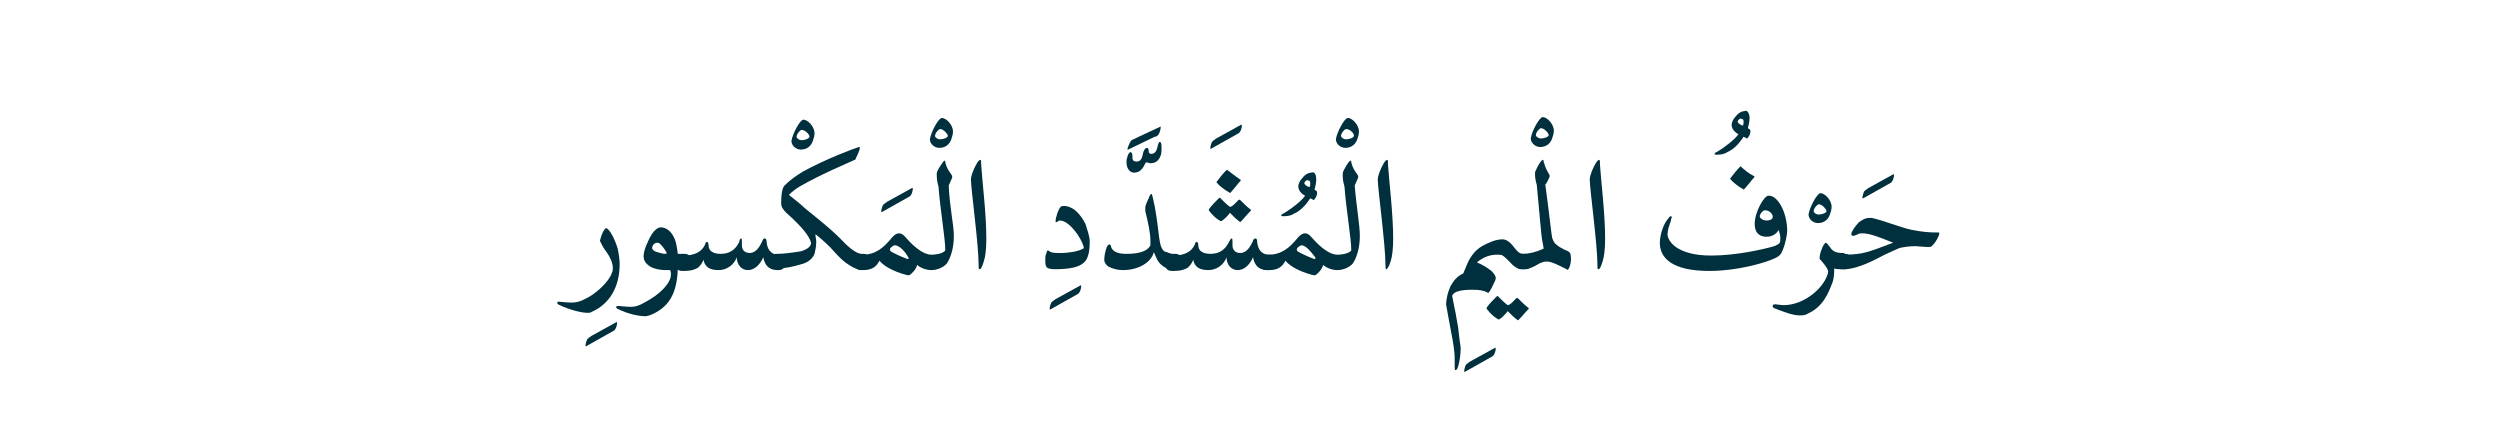<?xml version="1.0" encoding="utf-8"?>
<!-- Generator: Adobe Illustrator 19.2.0, SVG Export Plug-In . SVG Version: 6.00 Build 0)  -->
<svg version="1.1" id="Layer_1" xmlns="http://www.w3.org/2000/svg" xmlns:xlink="http://www.w3.org/1999/xlink" x="0px" y="0px"
	 viewBox="0 0 292.5 49.8" style="enable-background:new 0 0 292.5 49.8;" xml:space="preserve">
<style type="text/css">
	.st0{fill:#002F3D;}
	.st1{fill:none;}
</style>
<g>
	<g>
		<path class="st0" d="M72.1,37.7c0.1,0,0.1,0,0.1,0c0,0.5-0.2,0.9-0.4,1l-3.2,1.8c-0.1,0-0.1,0-0.1,0c0-0.2,0.1-0.6,0.2-0.8
			c0.1-0.1,0.2-0.2,0.5-0.4L72.1,37.7z"/>
		<path class="st0" d="M72.5,30.9c0,2.7-1.2,4.7-3.3,5.6c-0.1,0.1-0.3,0.1-0.5,0.1c-0.7,0-2.2-0.4-3.2-0.9c-0.3-0.1-0.3-0.2-0.3-0.3
			c0-0.1,0.1-0.1,0.2-0.1c0.2,0,0.8,0.1,1.5,0.1c0.5,0,1-0.1,1.7-0.5c0.9-0.4,2.6-1.8,3-3c0.1-0.2,0.1-0.4,0.1-0.6
			c0-0.1,0-0.8-0.8-1.9c-0.3-0.4-0.4-0.6-0.6-1c0-0.1-0.1-0.1-0.1-0.2c0-0.2,0.3-1.1,0.5-1.3c0.1-0.1,0.1-0.2,0.2-0.2
			c0.4,0,1.1,1.4,1.4,2.5C72.4,29.8,72.5,30.3,72.5,30.9z"/>
		<path class="st0" d="M72.4,36.2c-0.3-0.1-0.3-0.2-0.3-0.3c0-0.1,0.1-0.1,0.3-0.1c0.2,0,0.9,0.1,1.4,0.1c0.5,0,0.9-0.1,1.6-0.5
			c1.9-1,3.1-2.3,3.1-3.3c0-0.1,0-0.3-0.1-0.5h-0.6c-0.4,0-1.2-0.1-1.7-0.4c-0.5-0.3-0.8-0.7-0.8-1.2c0-0.5,0.2-1.1,0.5-1.7
			c0.4-1,1-1.7,1.5-1.7c0.6,0,1.1,0.4,1.4,0.9c0.4,0.6,0.5,1.4,0.6,2.2h0.8c0.5,0,0.7,0.3,0.7,0.8c0,0.6-0.2,1-0.7,1l-0.8,0
			c-0.1,2.8-1,4.5-3.3,5.4c-0.1,0-0.3,0.1-0.5,0.1C74.7,37,73.4,36.7,72.4,36.2z M77.3,28.6c-0.1-0.1-0.2-0.2-0.4-0.2
			c-0.4,0-0.6,0.4-0.6,0.6c0,0.2,0.2,0.4,0.6,0.5c0.3,0.1,0.7,0.2,0.9,0.2c0.1,0,0.2,0,0.2-0.1C78,29.5,77.6,28.9,77.3,28.6z"/>
		<path class="st0" d="M86.7,27.9c0.1,0,0.1,0.1,0.1,0.4c0,0.1,0,0.2,0,0.4c0,0.6,0.4,0.9,0.9,0.9c0.8,0,1.2-0.8,1.5-1.4
			c0-0.1,0.1-0.3,0.3-0.3c0.1,0,0.2,0.1,0.2,0.5c0.1,0.8,0.5,1.3,1.2,1.4h0.2c0.6,0,0.8,0.3,0.8,0.8c0,0.7-0.3,1-0.8,1H91
			c-1,0-1.5-0.5-1.7-1.5c-0.3,0.7-0.9,1.5-1.8,1.5c-0.8,0-1.3-0.7-1.3-1.5c-0.3,0.9-1.2,1.5-2.1,1.5c-1,0-1.6-0.3-1.8-1.2
			c-0.1,0.3-0.3,0.6-0.6,0.9c-0.3,0.2-0.8,0.4-1.7,0.4h-0.2c-0.5,0-0.8-0.3-0.8-0.9c0-0.6,0.3-0.9,0.8-0.9H80c1.2,0,2.1-0.4,2.5-1.3
			c0-0.1,0.1-0.3,0.2-0.3c0.1,0,0.2,0.1,0.2,0.4c0,0.7,0.6,1,1.4,1c1,0,1.7-0.4,2.2-1.4C86.5,28.1,86.6,27.9,86.7,27.9z"/>
		<path class="st0" d="M94,14c0.5,0,1.3,0.8,1.3,1.6c0,0.3-0.1,0.6-0.2,0.9c-0.2,0.6-0.7,1-1.4,1c-0.6,0-1.1-0.5-1.1-1
			C92.7,15.7,93.6,14,94,14z M93.8,15.2c-0.2,0-0.6,0.5-0.6,0.8c0,0.2,0.3,0.4,0.6,0.4c0.4,0,0.9-0.2,0.9-0.4
			C94.8,15.9,94.3,15.2,93.8,15.2z"/>
		<path class="st0" d="M100.5,17.2c0.1,0,0.1,0,0.1,0.1c0,0.3-0.4,1.1-0.5,1.3c0,0.1-0.1,0.1-0.1,0.1c-0.6,0.3-3.8,1.6-6.4,3.1
			c-0.5,0.3-0.9,0.6-1.3,1c0.6,0.5,1.3,1,1.8,1.5c1.7,1.4,2.9,2.3,4.3,3.7c1.2,1.3,2,1.7,2.4,1.7h0.2c0.5,0,0.7,0.3,0.7,0.8
			c0,0.6-0.2,1-0.7,1h-0.4c-0.5,0-1-0.3-1.7-0.8c-0.4-0.3-1-0.9-1.7-1.7c-0.8-0.8-1.4-1.3-1.8-1.6c0,0.3,0.1,0.6,0.1,0.9
			c0,0.5-0.1,1-0.2,1.4c-0.2,0.5-0.7,1-1.5,1.2c-1,0.3-1.9,0.5-2.8,0.5h-0.2c-0.5,0-0.7-0.3-0.7-0.9c0-0.6,0.2-0.8,0.8-0.8
			c0.7,0,1.6-0.1,2.8-0.3c0.7-0.2,1.1-0.5,1.2-0.9c-0.1-0.8-1.1-2-2.9-3.6c-0.4-0.4-0.6-0.7-0.6-1.1c0-1.4,0.2-1.9,0.4-2.1
			c0.7-0.7,1.3-1.1,2.1-1.6C96.6,18.6,100.1,17.3,100.5,17.2C100.5,17.2,100.5,17.2,100.5,17.2z"/>
		<path class="st0" d="M106.7,22c0.1,0,0.1,0,0.1,0c0,0.5-0.2,0.9-0.4,1l-3.2,1.8c-0.1,0-0.1,0-0.1,0c0-0.2,0.1-0.6,0.2-0.8
			c0.1-0.1,0.2-0.2,0.5-0.4L106.7,22z"/>
		<path class="st0" d="M110.2,13.8c0.5,0,1.3,0.8,1.3,1.6c0,0.3-0.1,0.6-0.2,0.9c-0.2,0.6-0.7,1-1.4,1c-0.6,0-1.1-0.5-1.1-1
			C108.9,15.5,109.8,13.8,110.2,13.8z M110,15.1c-0.2,0-0.6,0.5-0.6,0.8c0,0.2,0.3,0.4,0.6,0.4c0.4,0,0.9-0.2,0.9-0.4
			C110.9,15.7,110.4,15.1,110,15.1z"/>
		<path class="st0" d="M111.6,27.6c0,1.3-0.3,2.4-0.8,3.2c-0.4,0.5-1.2,0.8-1.8,0.8c-0.6,0-1.2-0.2-1.7-0.6c-0.1,0.5-0.6,1-0.9,1.2
			c-0.1,0-0.1,0-0.2,0c-0.9-0.2-2.6-0.8-3.3-1.7c-0.4,0.8-1,1.1-1.9,1.1h-0.3c-0.5,0-0.7-0.3-0.7-0.9c0-0.6,0.2-0.9,0.7-0.9h0.2
			c1.6,0,2.5-0.9,3.2-1.7c0.4-0.5,0.7-0.8,1.1-0.8c0.2,0,0.4,0.1,0.6,0.3c0.7,0.8,2,2.2,3.2,2.2c0.4,0,1.3-0.1,1.6-0.5v0
			c0-1.4-0.6-4.8-0.8-7.5c-0.1-0.3-0.2-0.8-0.2-1.2c0-0.1,0-0.1,0-0.2c0,0,0-0.1,0-0.1c0-0.1,0.1-0.4,0.3-0.7s0.5-0.8,0.6-0.8
			c0.1,0,0.1,0.1,0.1,0.2c0.2,0.8,0.5,1.1,0.7,1.4c0,0.1,0.1,0.1,0.1,0.2s0,0.1,0,0.2c-0.1,0.2-0.3,0.7-0.4,0.9
			C111.1,24.2,111.6,26.3,111.6,27.6z M104.7,28.7c-0.2,0-0.4,0.2-0.5,0.3c-0.1,0.1-0.1,0.2,0,0.4c0.3,0.2,1.4,0.7,1.7,0.8
			c0.2,0.1,0.3,0.1,0.3,0.1c0.2,0,0.1-0.2,0-0.3C106,29.6,105.3,28.7,104.7,28.7z"/>
		<path class="st0" d="M114.6,31.5c-0.1,0-0.1-0.1-0.1-0.5c0-2.4-0.9-8.9-0.9-10c0-0.5,0.4-1.4,0.7-1.9c0.1-0.2,0.3-0.4,0.4-0.4
			c0.1,0,0.1,0.2,0.1,0.6c0.1,1.7,0.6,5.7,0.6,8.6c0,1.2-0.1,2.1-0.3,2.7C114.9,31.2,114.8,31.5,114.6,31.5z"/>
		<path class="st0" d="M126.4,33.4c0.1,0,0.1,0,0.1,0c0,0.5-0.2,0.9-0.4,1l-3.2,1.8c-0.1,0-0.1,0-0.1,0c0-0.2,0.1-0.6,0.2-0.8
			c0.1-0.1,0.2-0.2,0.5-0.4L126.4,33.4z"/>
		<path class="st0" d="M127.5,28.3c0,0.7-0.1,1.4-0.2,1.6c-0.3,1.2-1.6,1.6-3.9,1.6c-0.5,0-0.8-0.1-0.9-0.2
			c-0.2-0.2-0.2-0.5-0.2-0.9c0-0.3,0-0.5,0.1-0.7c0.1-0.3,0.1-0.4,0.2-0.4c0.1,0,0.1,0.1,0.2,0.1c0.2,0.2,0.7,0.2,1.3,0.2
			c1,0,2.1-0.2,2.6-0.5c0.1,0,0.1-0.1,0.1-0.1c0,0,0-0.1,0-0.1c-0.3-1.1-1.7-3.1-2.8-3.1c-0.2,0-0.3,0.2-0.4,0.2c0,0-0.1,0-0.1-0.1
			c0-0.4,0.3-1.4,0.6-1.7c0.1-0.1,0.2-0.1,0.4-0.1c0.3,0,0.6,0.1,0.8,0.2c0.5,0.2,1.2,0.9,1.7,1.9C127.2,26.9,127.5,27.6,127.5,28.3
			z"/>
		<path class="st0" d="M132.7,20.2c-0.6,0-0.9-0.6-0.9-1.2c0-0.2,0-0.4,0.1-0.6c0-0.2,0.2-0.6,0.4-0.6c0.1,0,0.2,0.2,0.2,0.5v0.2
			c0,0.3,0.2,0.4,0.5,0.4h0c0.4,0,0.6-0.3,0.7-0.8c0-0.2,0.2-0.8,0.5-0.8c0.1,0,0.2,0.1,0.2,0.4c0,0.2,0.1,0.3,0.3,0.3
			c0.4,0,0.6-0.3,0.7-0.7c0.1-0.5,0.2-0.7,0.3-0.7c0.2,0,0.2,0.5,0.2,0.8c0,0.2,0,0.5-0.1,0.8c-0.2,0.5-0.5,0.9-1.2,0.9
			c-0.2,0-0.3-0.1-0.4-0.1c-0.1,0-0.1,0-0.2,0.1C133.7,19.8,133.3,20.2,132.7,20.2z M135.8,14.8C135.9,14.8,135.9,14.9,135.8,14.8
			c0,0.4-0.1,0.7-0.3,1c-0.1,0.1-0.2,0.2-0.4,0.2l-3.1,1.5c0,0-0.1,0-0.1,0c0-0.1,0.1-0.4,0.2-0.6c0.1-0.3,0.2-0.3,0.2-0.4
			c0.1-0.1,0.1-0.1,0.3-0.2L135.8,14.8z"/>
		<path class="st0" d="M137.2,29.7h0.3c0.5,0,0.8,0.3,0.8,0.9c0,0.6-0.3,0.9-0.8,0.9h-0.2c-0.6,0-1.1-0.2-1.4-0.5
			c-0.4-0.3-0.6-0.8-0.9-1.5c-0.3,1.2-1.8,2.1-3.6,2.1c-0.5,0-1.1-0.1-1.7-0.4c-0.3-0.2-0.5-0.5-0.5-0.8c0-0.4,0.1-1,0.3-1.5
			c0.1-0.2,0.2-0.3,0.3-0.3c0.1,0,0.2,0.1,0.2,0.3c0.2,0.6,0.9,0.8,1.8,0.8c1.7,0,2.5-0.4,2.8-1c0-0.2,0-0.3,0-0.5
			c0-1-0.3-2.3-0.6-3.5c0-0.2,0-0.3,0-0.4c0-0.1,0-0.3,0.4-1.1c0.1-0.3,0.2-0.5,0.3-0.5c0.1,0,0.1,0.1,0.2,0.5
			c0.6,2.6,0.6,4.4,0.9,5.5c0.1,0.3,0.2,0.5,0.4,0.7C136.6,29.5,136.9,29.7,137.2,29.7z"/>
		<path class="st0" d="M145.2,14.6c0.1,0,0.1,0,0.1,0c0,0.5-0.2,0.9-0.4,1l-3.2,1.8c-0.1,0-0.1,0-0.1,0c0-0.2,0.1-0.6,0.2-0.8
			c0.1-0.1,0.2-0.2,0.5-0.4L145.2,14.6z"/>
		<path class="st0" d="M144.1,27.9c0.1,0,0.1,0.1,0.1,0.4c0,0.1,0,0.2,0,0.4c0,0.6,0.4,0.9,0.9,0.9c0.8,0,1.2-0.8,1.5-1.4
			c0-0.1,0.1-0.3,0.3-0.3c0.1,0,0.2,0.1,0.2,0.5c0.1,0.8,0.5,1.3,1.2,1.4h0.2c0.6,0,0.8,0.3,0.8,0.8c0,0.7-0.3,1-0.8,1h-0.2
			c-1,0-1.5-0.5-1.7-1.5c-0.3,0.7-0.9,1.5-1.8,1.5c-0.8,0-1.3-0.7-1.3-1.5c-0.3,0.9-1.2,1.5-2.1,1.5c-1,0-1.6-0.3-1.8-1.2
			c-0.1,0.3-0.3,0.6-0.6,0.9c-0.3,0.2-0.8,0.4-1.7,0.4h-0.2c-0.5,0-0.8-0.3-0.8-0.9c0-0.6,0.3-0.9,0.8-0.9h0.2
			c1.2,0,2.1-0.4,2.5-1.3c0-0.1,0.1-0.3,0.2-0.3c0.1,0,0.2,0.1,0.2,0.4c0,0.7,0.6,1,1.4,1c1,0,1.7-0.4,2.2-1.4
			C143.9,28.1,144,27.9,144.1,27.9z M144.8,23.5c0.1-0.1,0.2-0.2,0.3-0.1c0.4,0.4,0.8,0.8,1.2,1.1c0.1,0.1,0.1,0.1,0,0.2
			c-0.4,0.4-0.7,0.8-1.1,1.2c-0.1,0.1-0.1,0.1-0.2,0c-0.3-0.2-0.7-0.6-1.1-1c-0.2,0.3-0.7,0.8-0.9,0.9c-0.1,0.1-0.2,0.1-0.3,0
			c-0.4-0.2-0.9-0.7-1.2-1.1c-0.1-0.1-0.1-0.1,0-0.3c0.3-0.4,0.7-0.8,1.1-1.2c0.1-0.1,0.1-0.1,0.2,0c0.3,0.3,0.8,0.8,1.1,1
			C144.2,24.2,144.6,23.7,144.8,23.5z M145.1,21c0.1,0,0.1,0.1,0,0.2c-0.2,0.2-0.8,1-1.1,1.3c-0.1,0.1-0.1,0.1-0.2,0
			c-0.4-0.2-1.2-0.8-1.4-1.1c-0.1-0.1-0.1-0.1,0-0.2c0.3-0.4,0.7-0.9,1-1.2c0.2-0.2,0.2-0.2,0.2-0.1C143.9,20.1,144.5,20.6,145.1,21
			z"/>
		<path class="st0" d="M154,21c0,0.4-0.1,0.8-0.2,1.2c0.2,0.1,0.3,0.2,0.3,0.3c0,0.3-0.1,0.6-0.3,0.8c0,0.1-0.1,0.1-0.1,0.1
			l-0.4-0.2c-0.4,0.6-1,1.4-1.9,1.8c-0.3,0.2-0.7,0.3-1.2,0.3c-0.2,0-0.3,0-0.3-0.1c0-0.1,0.2-0.2,0.4-0.3c0.7-0.4,2-1.4,2.4-2
			c-0.4-0.2-0.8-0.6-0.8-1.1c0-0.3,0.2-0.7,0.5-1c0.3-0.4,0.7-0.6,1-0.6C153.9,20,154,20.6,154,21z M152.6,21.4
			C152.6,21.4,152.6,21.4,152.6,21.4c0,0.2,0.3,0.4,0.6,0.5c0.1-0.1,0.1-0.3,0.1-0.5c0-0.2-0.1-0.3-0.3-0.3
			C152.9,21,152.7,21.2,152.6,21.4z"/>
		<path class="st0" d="M157.7,13.8c0.5,0,1.3,0.8,1.3,1.6c0,0.3-0.1,0.6-0.2,0.9c-0.2,0.6-0.7,1-1.4,1c-0.6,0-1.1-0.5-1.1-1
			C156.4,15.5,157.3,13.8,157.7,13.8z M157.5,15.1c-0.2,0-0.6,0.5-0.6,0.8c0,0.2,0.3,0.4,0.6,0.4c0.4,0,0.9-0.2,0.9-0.4
			C158.5,15.7,158,15.1,157.5,15.1z"/>
		<path class="st0" d="M159.1,27.6c0,1.3-0.3,2.4-0.8,3.2c-0.4,0.5-1.2,0.8-1.8,0.8c-0.6,0-1.2-0.2-1.7-0.6c-0.1,0.5-0.6,1-0.9,1.2
			c-0.1,0-0.1,0-0.2,0c-0.9-0.2-2.6-0.8-3.3-1.7c-0.4,0.8-1,1.1-1.9,1.1h-0.3c-0.5,0-0.7-0.3-0.7-0.9c0-0.6,0.2-0.9,0.7-0.9h0.2
			c1.6,0,2.5-0.9,3.2-1.7c0.4-0.5,0.7-0.8,1.1-0.8c0.2,0,0.4,0.1,0.6,0.3c0.7,0.8,2,2.2,3.2,2.2c0.4,0,1.3-0.1,1.6-0.5v0
			c0-1.4-0.6-4.8-0.8-7.5c-0.1-0.3-0.2-0.8-0.2-1.2c0-0.1,0-0.1,0-0.2c0,0,0-0.1,0-0.1c0-0.1,0.1-0.4,0.3-0.7
			c0.2-0.4,0.5-0.8,0.6-0.8c0.1,0,0.1,0.1,0.1,0.2c0.2,0.8,0.5,1.1,0.7,1.4c0,0.1,0.1,0.1,0.1,0.2s0,0.1,0,0.2
			c-0.1,0.2-0.3,0.7-0.4,0.9C158.7,24.2,159.1,26.3,159.1,27.6z M152.3,28.7c-0.2,0-0.4,0.2-0.5,0.3c-0.1,0.1-0.1,0.2,0,0.4
			c0.3,0.2,1.4,0.7,1.7,0.8c0.2,0.1,0.3,0.1,0.3,0.1c0.2,0,0.1-0.2,0-0.3C153.5,29.6,152.8,28.7,152.3,28.7z"/>
		<path class="st0" d="M162.2,31.5c-0.1,0-0.1-0.1-0.1-0.5c0-2.4-0.9-8.9-0.9-10c0-0.5,0.4-1.4,0.7-1.9c0.1-0.2,0.3-0.4,0.4-0.4
			c0.1,0,0.1,0.2,0.1,0.6c0.1,1.7,0.6,5.7,0.6,8.6c0,1.2-0.1,2.1-0.3,2.7C162.5,31.2,162.3,31.5,162.2,31.5z"/>
		<path class="st0" d="M174.9,40.7c0.1,0,0.1,0,0.1,0c0,0.5-0.2,0.9-0.4,1l-3.2,1.8c-0.1,0-0.1,0-0.1,0c0-0.2,0.1-0.6,0.2-0.8
			c0.1-0.1,0.2-0.2,0.5-0.4L174.9,40.7z"/>
		<path class="st0" d="M177.3,35c0.1-0.1,0.2-0.2,0.3-0.1c0.4,0.4,0.8,0.8,1.2,1.1c0.1,0.1,0.1,0.1,0,0.2c-0.4,0.4-0.7,0.8-1.1,1.2
			c-0.1,0.1-0.1,0.1-0.2,0c-0.3-0.2-0.7-0.6-1.1-1c-0.2,0.3-0.7,0.8-0.9,0.9c-0.1,0.1-0.2,0.1-0.3,0c-0.4-0.2-0.9-0.7-1.2-1.1
			c-0.1-0.1-0.1-0.1,0-0.3c0.3-0.4,0.7-0.8,1.1-1.2c0.1-0.1,0.1-0.1,0.2,0c0.3,0.3,0.8,0.8,1.1,1C176.7,35.7,177.1,35.2,177.3,35z"
			/>
		<path class="st0" d="M175,32.5c0,0.1,0,0.2-0.1,0.4c-0.3,0.6-0.5,1.1-0.7,1.3c-0.1,0.1-0.1,0.1-0.2,0c-0.4-0.2-0.9-0.3-1.7-0.3
			c-1.4,0-2.2,0.2-2.4,0.7c0.2,1,0.3,1.6,0.4,2l0.3,1.7c0.1,0.9,0.2,1.7,0.3,2.4c0,0.7-0.1,1.5-0.3,2.2c-0.1,0.3-0.2,0.4-0.3,0.4
			c-0.1,0-0.1-0.1-0.1-0.4c0-0.2,0-0.5,0-0.9c0-0.7-0.1-1.6-0.5-3.6c-0.3-1.5-0.4-2.3-0.5-2.7c0-0.8,0.2-1.5,0.5-2.2
			c0.4-0.7,0.8-1.2,1.5-1.5l0.5-1.2c0.4-0.9,1-1.6,1.7-2c0.7-0.4,1.6-0.8,2.4-0.8c0.2,0,0.5,0.1,0.6,0.2c0.2,0.1,0.5,0.4,0.8,0.8
			c0.3,0.4,0.6,0.7,1,0.7h0.3c0.5,0,0.7,0.3,0.7,0.8c0,0.7-0.2,1-0.7,1h-0.3c-0.6,0-1.1-0.3-1.5-0.8c-0.4-0.4-0.7-0.7-0.9-0.8
			c-0.1-0.1-0.3-0.1-0.7-0.1c-0.8,0-1.6,0.3-2.3,0.9c0.7,0.3,1.2,0.6,1.7,1C174.8,32,175,32.3,175,32.5z"/>
		<path class="st0" d="M180.5,13.7c0.5,0,1.3,0.8,1.3,1.6c0,0.3-0.1,0.6-0.2,0.9c-0.2,0.6-0.7,1-1.4,1c-0.6,0-1.1-0.5-1.1-1
			C179.2,15.4,180.1,13.7,180.5,13.7z M180.3,15c-0.2,0-0.6,0.5-0.6,0.8c0,0.2,0.3,0.4,0.6,0.4c0.4,0,0.9-0.2,0.9-0.4
			C181.2,15.6,180.7,15,180.3,15z"/>
		<path class="st0" d="M181.6,27.8c0.1,0.4,0.3,0.7,0.6,0.9c0.2,0.2,0.5,0.3,0.8,0.5c0.3,0.1,0.5,0.2,0.6,0.3
			c0.2,0.1,0.2,0.6,0.2,0.9c0,0.3-0.1,0.8-0.3,1.1c-0.1,0.1-0.1,0.1-0.2,0c-1-0.5-1.8-0.9-2.3-0.9c-0.4,0-0.7,0.1-1.2,0.4
			c-0.5,0.3-1,0.5-1.6,0.5h-0.2c-0.5,0-0.7-0.3-0.7-0.9c0-0.6,0.2-0.9,0.7-0.9h0.2c0.7,0,1.5-0.2,2.4-0.6c0-0.2-0.1-0.6-0.2-1.2
			c-0.1-0.7-0.3-3.2-0.6-6.3c-0.1-0.3-0.2-0.8-0.2-1.1c0-0.1,0-0.1,0-0.2c0,0,0-0.1,0-0.1c0-0.1,0.1-0.3,0.3-0.7
			c0.2-0.4,0.5-0.8,0.6-0.8c0.1,0,0.1,0.1,0.1,0.2c0.2,0.7,0.4,1.1,0.6,1.4c0,0.1,0.1,0.1,0.1,0.2c0,0,0,0.1,0,0.2
			c-0.1,0.2-0.3,0.7-0.5,0.9C181.3,25.2,181.5,27.4,181.6,27.8z"/>
		<path class="st0" d="M187,31.5c-0.1,0-0.1-0.1-0.1-0.5c0-2.4-0.9-8.9-0.9-10c0-0.5,0.4-1.4,0.7-1.9c0.1-0.2,0.3-0.4,0.4-0.4
			c0.1,0,0.1,0.2,0.1,0.6c0.1,1.7,0.6,5.7,0.6,8.6c0,1.2-0.1,2.1-0.3,2.7C187.3,31.2,187.2,31.5,187,31.5z"/>
		<path class="st0" d="M204.7,13.8c0,0.4-0.1,0.8-0.2,1.2c0.2,0.1,0.3,0.2,0.3,0.3c0,0.3-0.1,0.6-0.3,0.8c0,0.1-0.1,0.1-0.1,0.1
			l-0.4-0.2c-0.4,0.6-1,1.4-1.9,1.8c-0.3,0.2-0.7,0.3-1.2,0.3c-0.2,0-0.3,0-0.3-0.1c0-0.1,0.2-0.2,0.4-0.3c0.7-0.4,2-1.4,2.4-2
			c-0.4-0.2-0.8-0.6-0.8-1.1c0-0.3,0.2-0.7,0.5-1c0.3-0.4,0.7-0.6,1-0.6C204.5,12.8,204.7,13.4,204.7,13.8z M203.3,14.2
			C203.3,14.2,203.3,14.2,203.3,14.2c0,0.2,0.3,0.4,0.6,0.5c0.1-0.1,0.1-0.3,0.1-0.5c0-0.2-0.1-0.3-0.3-0.3
			C203.6,13.8,203.4,14,203.3,14.2z"/>
		<path class="st0" d="M209.1,27c0,0.4-0.2,1.5-0.5,2.2c-0.2,0.5-0.3,0.7-0.9,1c-1.3,0.6-4.5,1.5-7.7,1.5c-4.2,0-5.8-1.4-5.8-3.3
			c0-0.7,0.3-1.9,0.8-2.6c0.2-0.2,0.3-0.5,0.5-0.5c0,0,0.1,0,0.1,0.1c0,0.1-0.1,0.2-0.1,0.4c-0.2,0.6-0.4,1.1-0.4,1.6
			c0,0.8,1.1,2.5,5.1,2.5c2.9,0,6-0.7,7.4-1.1c0.7-0.3,0.7-0.4,0.7-0.9c0-0.4-0.1-0.7-0.2-1c-0.2,0.4-0.7,0.8-1.4,0.8
			c-0.9,0-1.4-0.5-1.4-1.5c0-1.4,1.1-3.3,1.6-3.3C208,22.8,209.1,24.9,209.1,27z M205.2,20.6c0.1,0,0.1,0.1,0,0.2
			c-0.2,0.2-0.8,1-1.1,1.3c-0.1,0.1-0.1,0.1-0.2,0c-0.4-0.2-1.2-0.8-1.4-1.1c-0.1-0.1-0.1-0.1,0-0.2c0.3-0.4,0.7-0.9,1-1.2
			c0.2-0.2,0.2-0.2,0.2-0.1C204,19.8,204.6,20.3,205.2,20.6z M206.5,24.6c-0.2,0-0.5,0.3-0.6,0.6c0,0,0,0.1,0,0.1c0,0,0,0.1,0,0.1
			c0.1,0.2,0.4,0.4,0.8,0.4c0.3,0,0.6-0.1,0.7-0.3c0,0,0,0,0-0.1C207.5,25.3,207.2,24.6,206.5,24.6z"/>
		<path class="st0" d="M213,22.6c0.5,0,1.3,0.8,1.3,1.6c0,0.3-0.1,0.6-0.2,0.9c-0.2,0.6-0.7,1-1.4,1c-0.6,0-1.1-0.5-1.1-1
			C211.7,24.3,212.6,22.6,213,22.6z M212.8,23.9c-0.2,0-0.6,0.5-0.6,0.8c0,0.2,0.3,0.4,0.6,0.4c0.4,0,0.9-0.2,0.9-0.4
			C213.7,24.5,213.2,23.9,212.8,23.9z"/>
		<path class="st0" d="M215.8,29.7c0.6,0,0.9,0.3,0.9,0.9c0,0.6-0.3,0.9-0.9,0.9h-0.2c-0.5,0-0.8,0-1-0.1c0,0.1,0,0.2,0,0.3
			c0,0.6-0.1,1.2-0.3,1.6c-0.4,1-1,2.6-2.8,3.4c-0.3,0.2-0.6,0.2-1,0.2c-0.7,0-1.8-0.4-2.8-0.8c-0.3-0.1-0.3-0.2-0.3-0.3
			c0-0.1,0.1-0.2,0.3-0.2c0.2,0,0.6,0.1,1,0.1c2.5,0,4.9-2.2,5.2-3.9c0-0.4-0.8-1.3-1-1.5c0,0,0-0.1,0-0.2c0-0.4,0.3-1.2,0.5-1.5
			c0.1-0.1,0.2-0.2,0.2-0.2c0.1,0,0.2,0.1,0.5,0.5c0.3,0.5,0.7,0.7,1.5,0.7H215.8z"/>
		<path class="st0" d="M221.5,20.4c0.1,0,0.1,0,0.1,0c0,0.5-0.2,0.9-0.4,1l-3.2,1.8c-0.1,0-0.1,0-0.1,0c0-0.2,0.1-0.6,0.2-0.8
			c0.1-0.1,0.2-0.2,0.5-0.4L221.5,20.4z"/>
		<path class="st0" d="M217.9,27.3c-0.2,0-0.4,0-0.5,0.1c-0.2,0.1-0.5,0.2-0.6,0.2c-0.1,0-0.2-0.1-0.2-0.2c0-0.3,0.5-1,0.9-1.4
			c0.4-0.3,0.8-0.5,1.1-0.5c0.1,0,0.3,0,0.4,0c1.4,0.3,3.3,1.1,4.7,1.4c1,0.2,2,0.3,2.7,0.3c0.1,0,0.3,0,0.4,0c0,0,0.1,0,0.1,0.1
			c0,0.3-0.5,1.2-0.9,1.5c-0.1,0.1-0.2,0.1-0.4,0.1c-0.4,0-1.3-0.1-1.5-0.1c-0.7,0-1.3,0.1-1.8,0.2c-0.3,0.1-0.9,0.4-1.8,0.8
			c-1.3,0.7-2.2,1.1-2.8,1.3c-0.6,0.2-1.2,0.4-2,0.4h-0.2c-0.6,0-0.9-0.3-0.9-0.9c0-0.6,0.3-0.8,0.9-0.8h0.2c1.1,0,2-0.1,2.7-0.3
			c0.7-0.2,1.8-0.6,3.1-1.1C220,27.8,218.8,27.3,217.9,27.3z"/>
	</g>
	<rect class="st1" width="292.5" height="49.8"/>
</g>
</svg>

